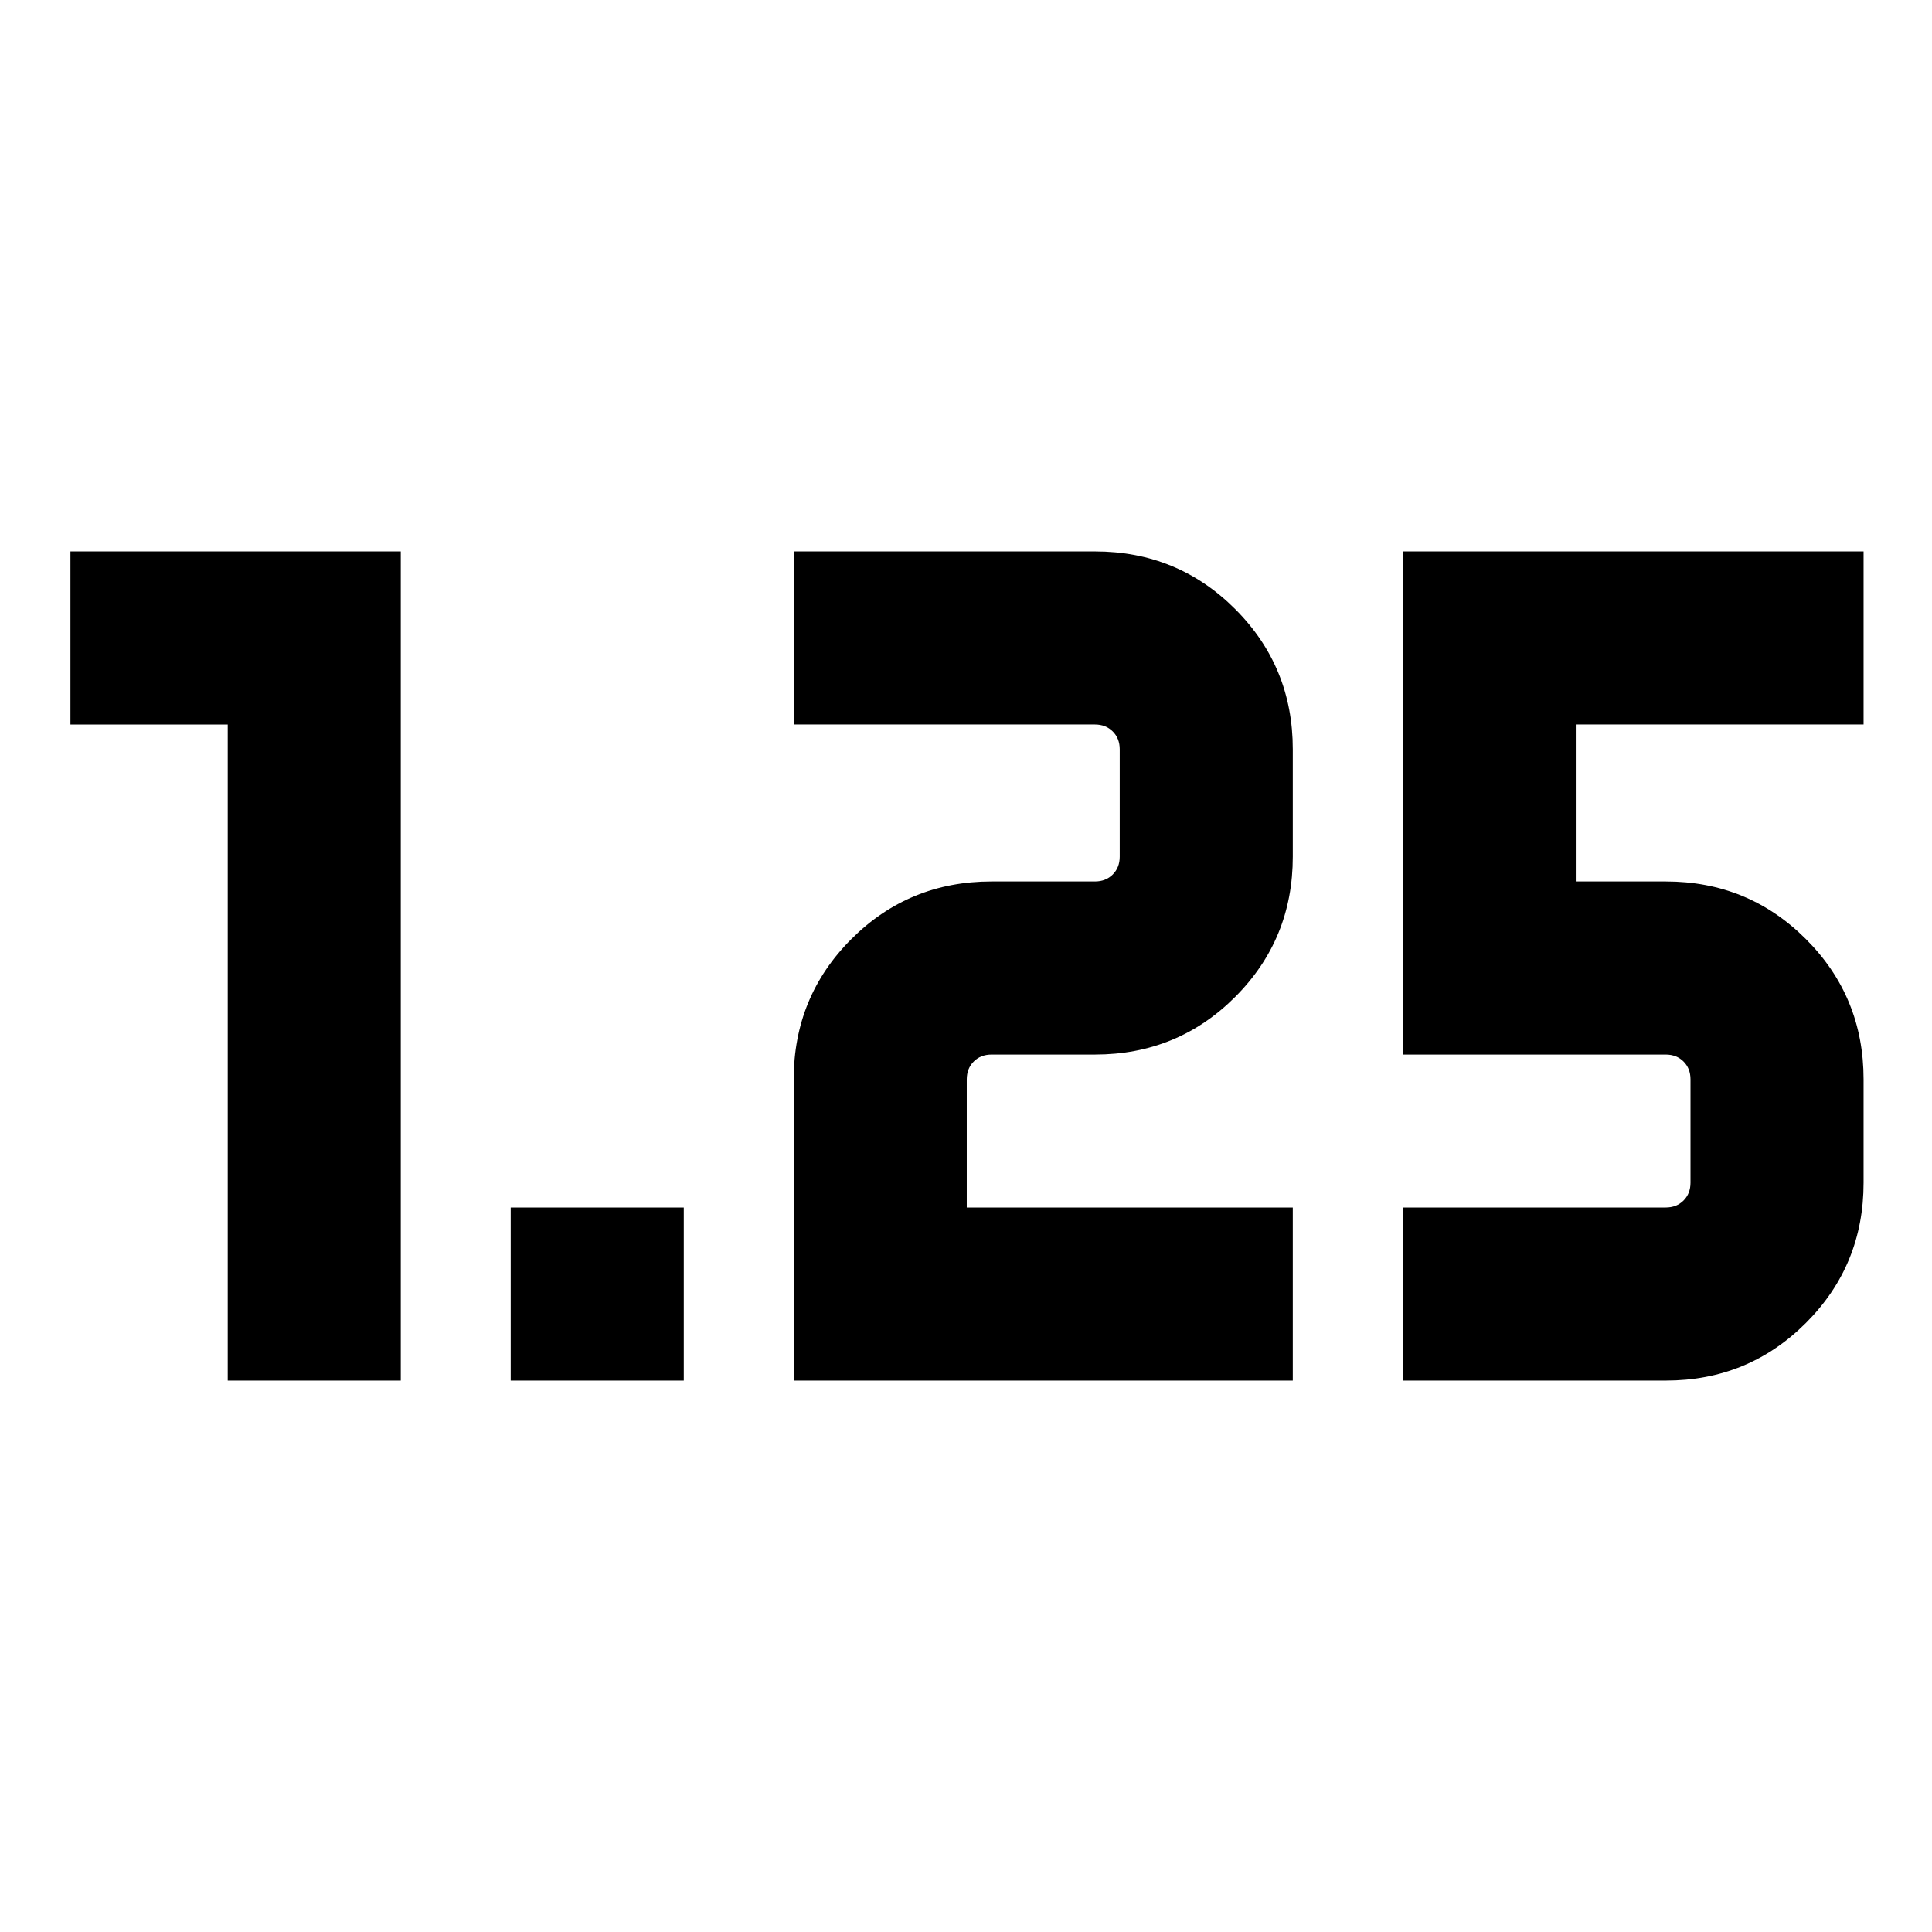 <svg xmlns="http://www.w3.org/2000/svg" height="24" viewBox="0 -960 960 960" width="24"><path d="M253.77-274v-86h86v86h-86ZM697-274v-86h130.69q5.39 0 8.85-3.46t3.46-8.85v-51.38q0-5.39-3.46-8.85t-8.85-3.46H697v-250h229v86H783v78h44.69q41.03 0 69.67 28.64T926-423.69v51.38q0 41.03-28.64 69.67T827.69-274H697Zm-302.61 0v-149.69q0-41.03 28.63-69.67Q451.66-522 492.69-522h51.39q5.38 0 8.84-3.46 3.47-3.46 3.47-8.85v-53.38q0-5.39-3.47-8.85-3.46-3.46-8.84-3.46H394.39v-86h149.69q41.03 0 69.67 28.64 28.63 28.64 28.63 69.67v53.38q0 41.03-28.63 69.67Q585.11-436 544.08-436h-51.39q-5.38 0-8.84 3.46-3.47 3.46-3.47 8.85V-360h162v86H394.39Zm-281.23 0v-326H35v-86h164.15v412h-85.99Z"/></svg>